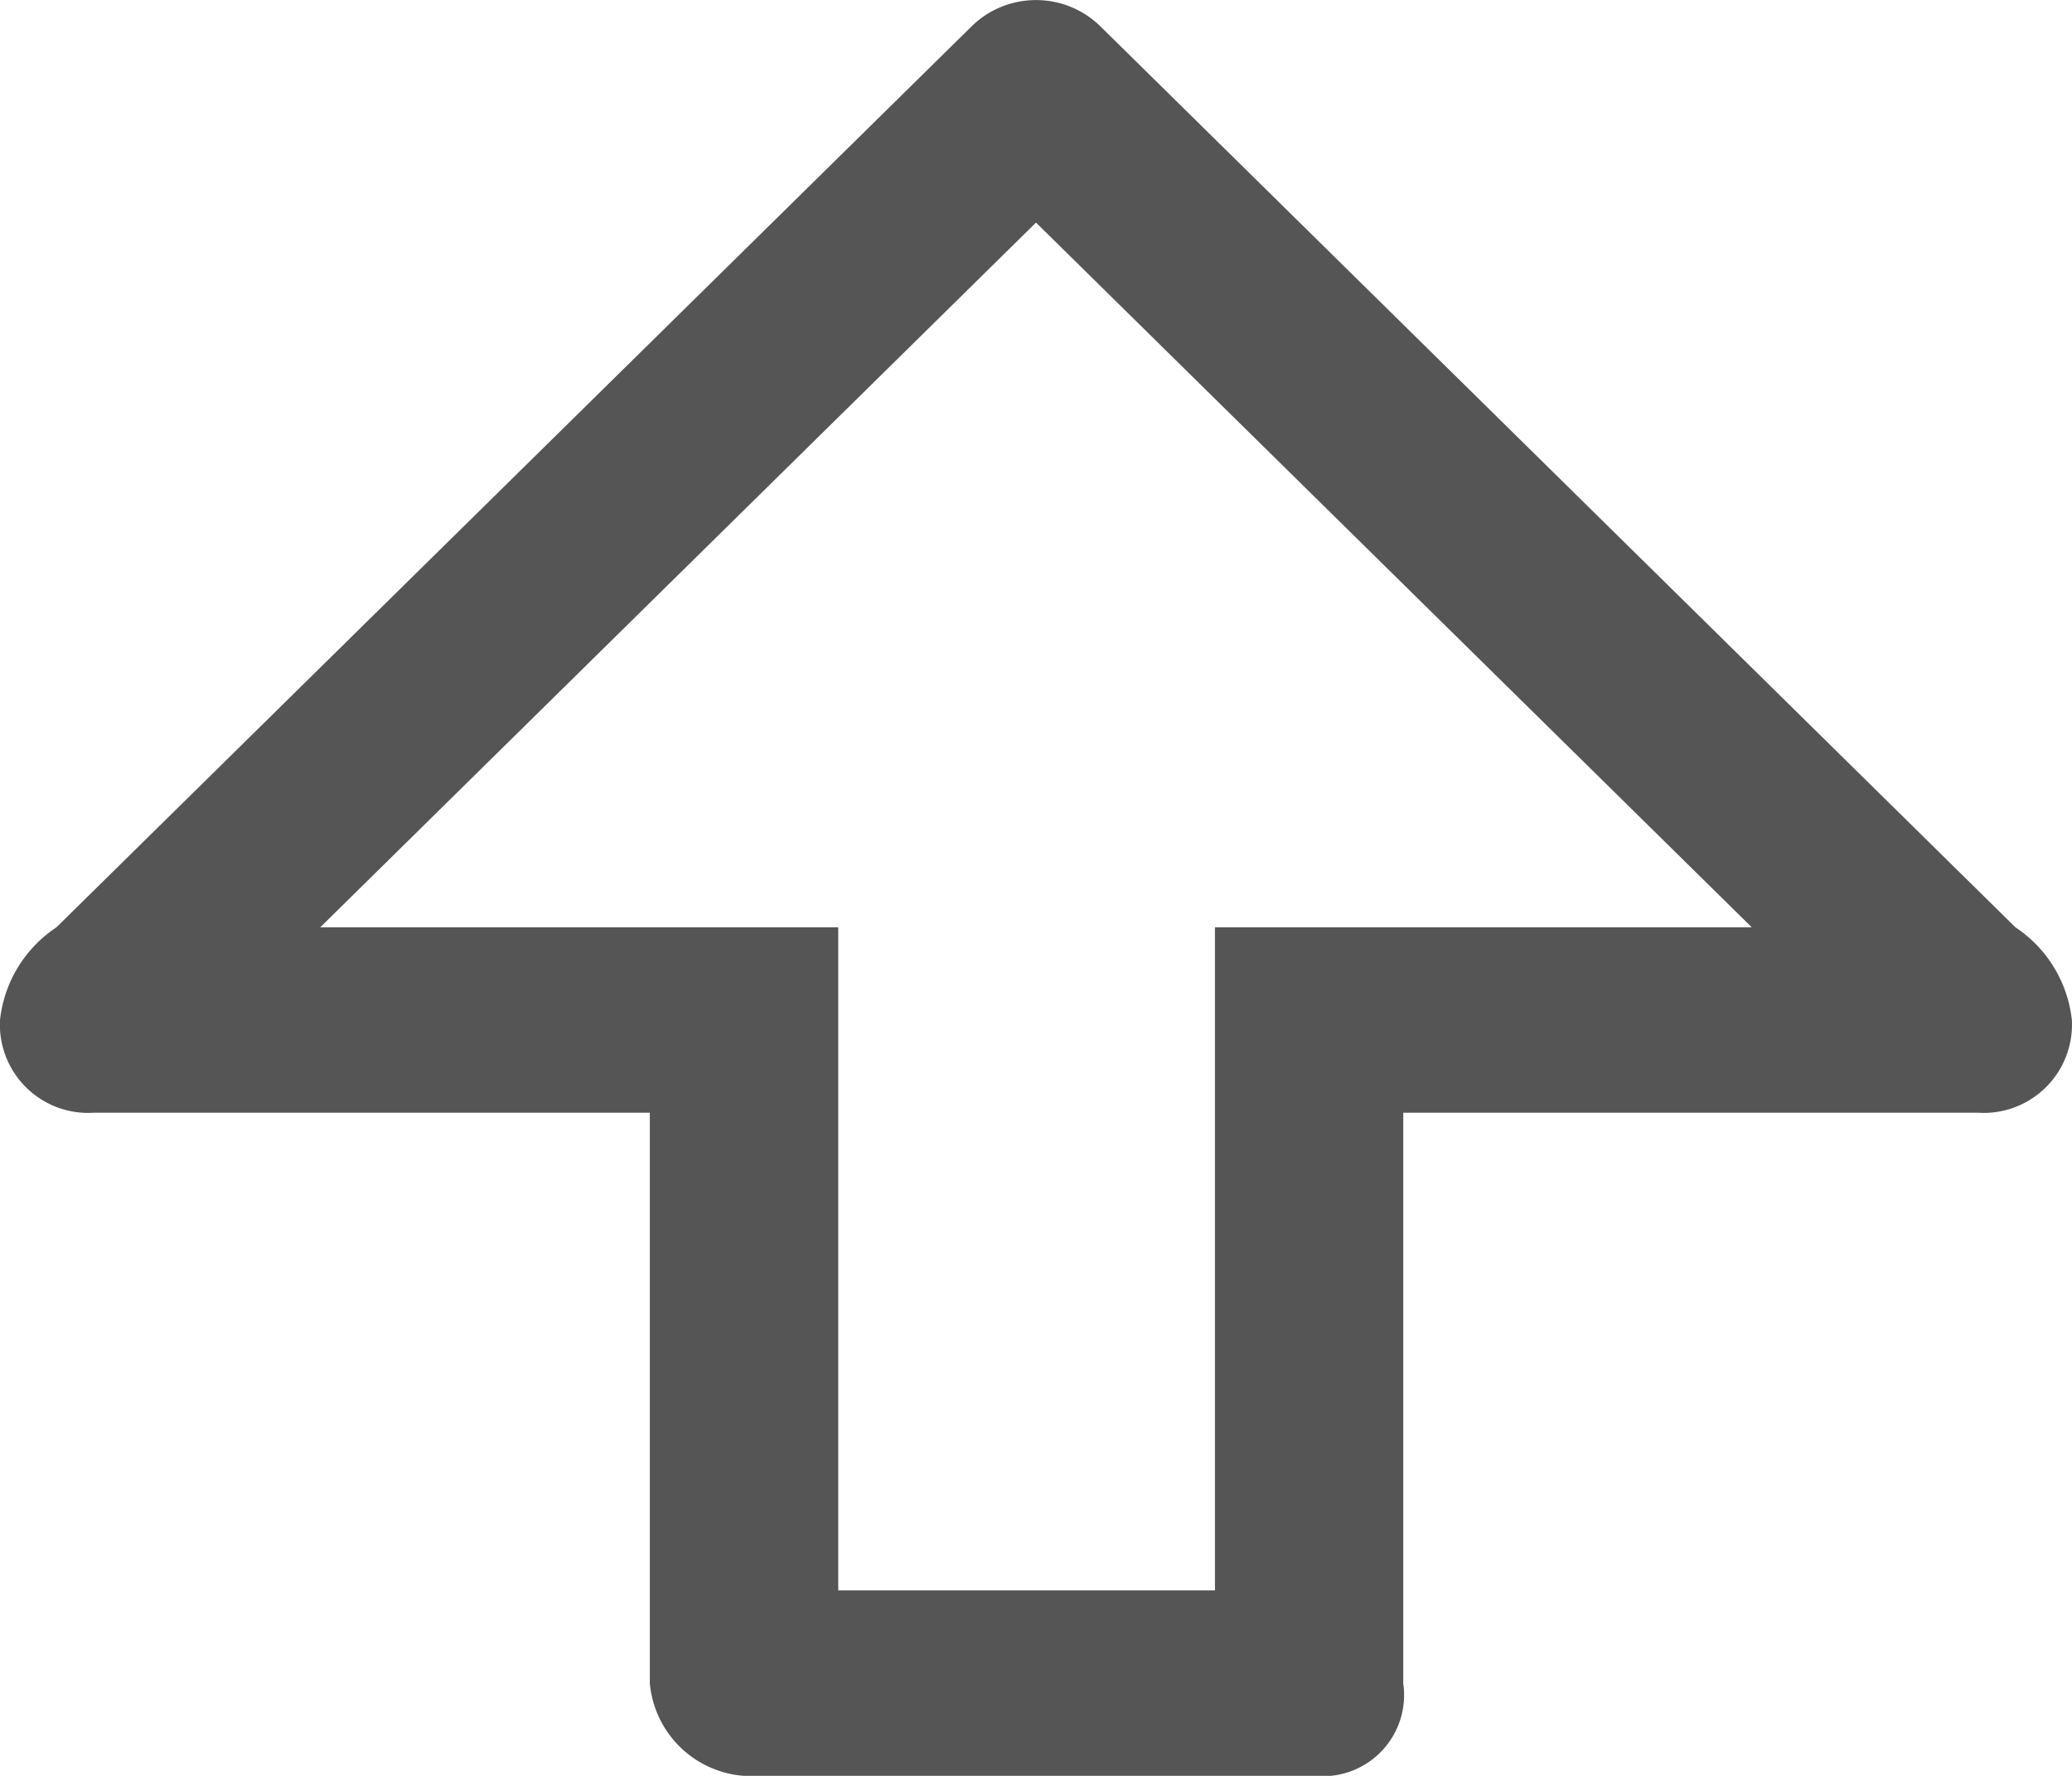 <svg xmlns="http://www.w3.org/2000/svg" width="16" height="13.714" viewBox="0 0 16 13.714">
  <path id="iconfinder_arrows-01_808467" d="M8.591.215,1.536,7.161a.987.987,0,0,0-.436.716.682.682,0,0,0,.727.716H6.118V13a.788.788,0,0,0,.8.716h4.364A.627.627,0,0,0,11.936,13V8.593h4.436a.682.682,0,0,0,.727-.716.987.987,0,0,0-.436-.716L9.609.215A.711.711,0,0,0,8.591.215Zm6.036,6.946H10.482v5.121H7.573V7.161h-4L9.1,1.719Z" transform="translate(-1.1)" fill="#555"/>
</svg>
